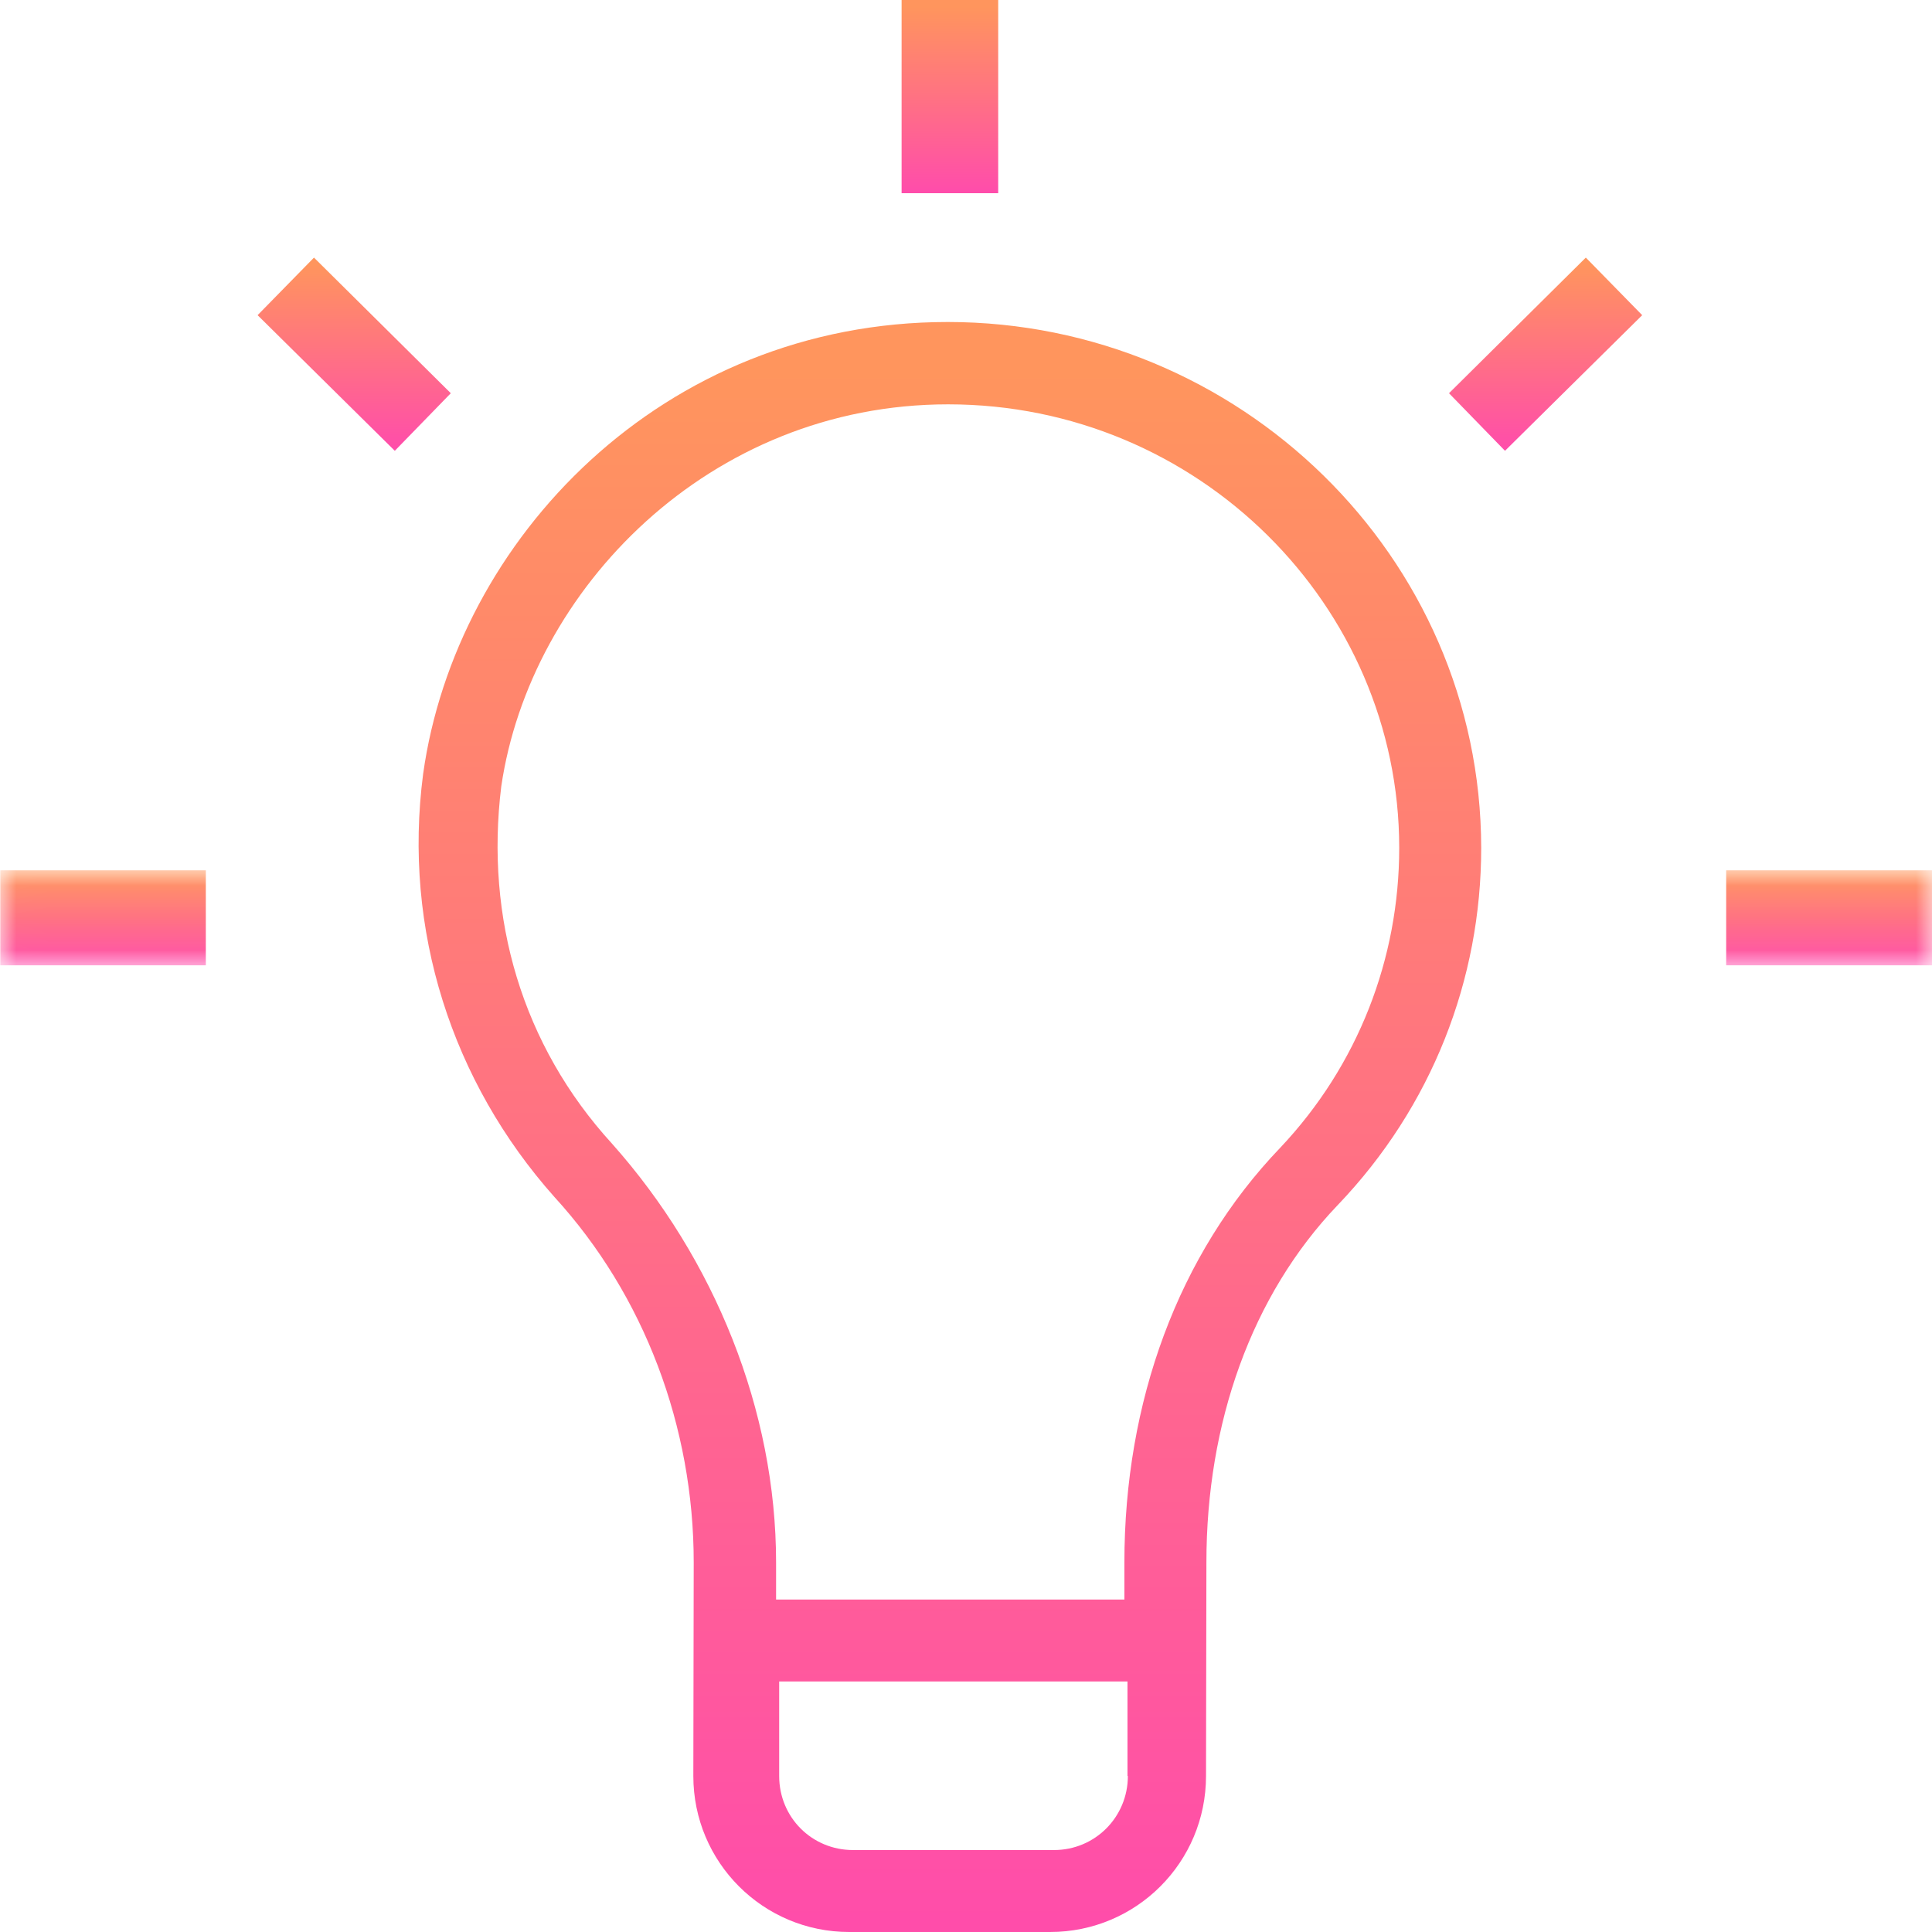 <?xml version="1.0" encoding="UTF-8"?>
<svg width="60px" height="60px" viewBox="0 0 60 60" version="1.1" xmlns="http://www.w3.org/2000/svg" xmlns:xlink="http://www.w3.org/1999/xlink">
    <title>Group</title>
    <defs>
        <linearGradient x1="50%" y1="3.543%" x2="50%" y2="100%" id="linearGradient-1">
            <stop stop-color="#FF955D" offset="0%"></stop>
            <stop stop-color="#FF4CAB" offset="100%"></stop>
        </linearGradient>
        <linearGradient x1="50%" y1="3.543%" x2="50%" y2="100%" id="linearGradient-2">
            <stop stop-color="#FF955D" offset="0%"></stop>
            <stop stop-color="#FF4CAB" offset="100%"></stop>
        </linearGradient>
        <linearGradient x1="50%" y1="3.543%" x2="50%" y2="100%" id="linearGradient-3">
            <stop stop-color="#FF955D" offset="0%"></stop>
            <stop stop-color="#FF4CAB" offset="100%"></stop>
        </linearGradient>
        <polygon id="path-4" points="0.009 0.028 60 0.028 60 2.979 0.009 2.979"></polygon>
        <linearGradient x1="50%" y1="3.543%" x2="50%" y2="100%" id="linearGradient-6">
            <stop stop-color="#FF955D" offset="0%"></stop>
            <stop stop-color="#FF4CAB" offset="100%"></stop>
        </linearGradient>
        <linearGradient x1="50%" y1="3.543%" x2="50%" y2="100%" id="linearGradient-7">
            <stop stop-color="#FF955D" offset="0%"></stop>
            <stop stop-color="#FF4CAB" offset="100%"></stop>
        </linearGradient>
    </defs>
    <g id="Page-1" stroke="none" stroke-width="1" fill="none" fill-rule="evenodd">
        <g id="homepage" transform="translate(-370, -1598)">
            <g id="Group-5" transform="translate(212, 1598)">
                <g id="Group" transform="translate(158, 0)">
                    <path d="M29.433,10 C20.564,10 14.157,16.766 13.141,24.033 C12.507,28.877 14.037,33.599 17.216,37.171 C20.014,40.23 21.544,44.316 21.544,48.525 L21.532,55.155 C21.532,57.835 23.696,60 26.373,60 L32.613,60 C35.29,60 37.454,57.835 37.454,55.155 L37.466,48.525 C37.466,44.194 38.864,40.23 41.541,37.428 C44.47,34.37 46,30.418 46,26.332 C45.988,17.267 38.47,10 29.433,10 Z M35.027,55.155 C35.027,56.428 34.011,57.455 32.732,57.455 L26.492,57.455 C25.214,57.455 24.198,56.44 24.198,55.155 L24.198,52.219 L35.015,52.219 L35.015,55.155 L35.027,55.155 Z M39.761,35.642 C36.581,38.957 34.919,43.545 34.919,48.525 L34.919,49.675 L24.102,49.675 L24.102,48.525 C24.102,43.802 22.189,39.092 19.009,35.52 C16.213,32.462 15.065,28.51 15.567,24.424 C16.464,18.307 22.022,12.557 29.445,12.557 C37.214,12.557 43.454,18.809 43.454,26.332 C43.454,29.77 42.175,33.085 39.761,35.642 Z" id="Fill-1" fill="url(#linearGradient-1)"></path>
                    <polygon id="Fill-2" fill="url(#linearGradient-2)" points="28 6 31 6 31 0 28 0"></polygon>
                    <polygon id="Fill-3" fill="url(#linearGradient-3)" points="45 12.212 46.739 14 51 9.788 49.249 8"></polygon>
                    <g id="Group-7" transform="translate(0, 27)">
                        <mask id="mask-5" fill="white">
                            <use xlink:href="#path-4"></use>
                        </mask>
                        <g id="Clip-5"></g>
                        <polygon id="Fill-4" fill="url(#linearGradient-6)" mask="url(#mask-5)" points="53.608 2.979 60 2.979 60 0.028 53.608 0.028"></polygon>
                        <polygon id="Fill-6" fill="url(#linearGradient-7)" mask="url(#mask-5)" points="0.009 2.979 6.392 2.979 6.392 0.028 0.009 0.028"></polygon>
                    </g>
                    <polygon id="Fill-8" fill="url(#linearGradient-3)" points="9.751 8 8 9.788 12.261 14 14 12.212"></polygon>
                </g>
            </g>
        </g>
    </g>
</svg>